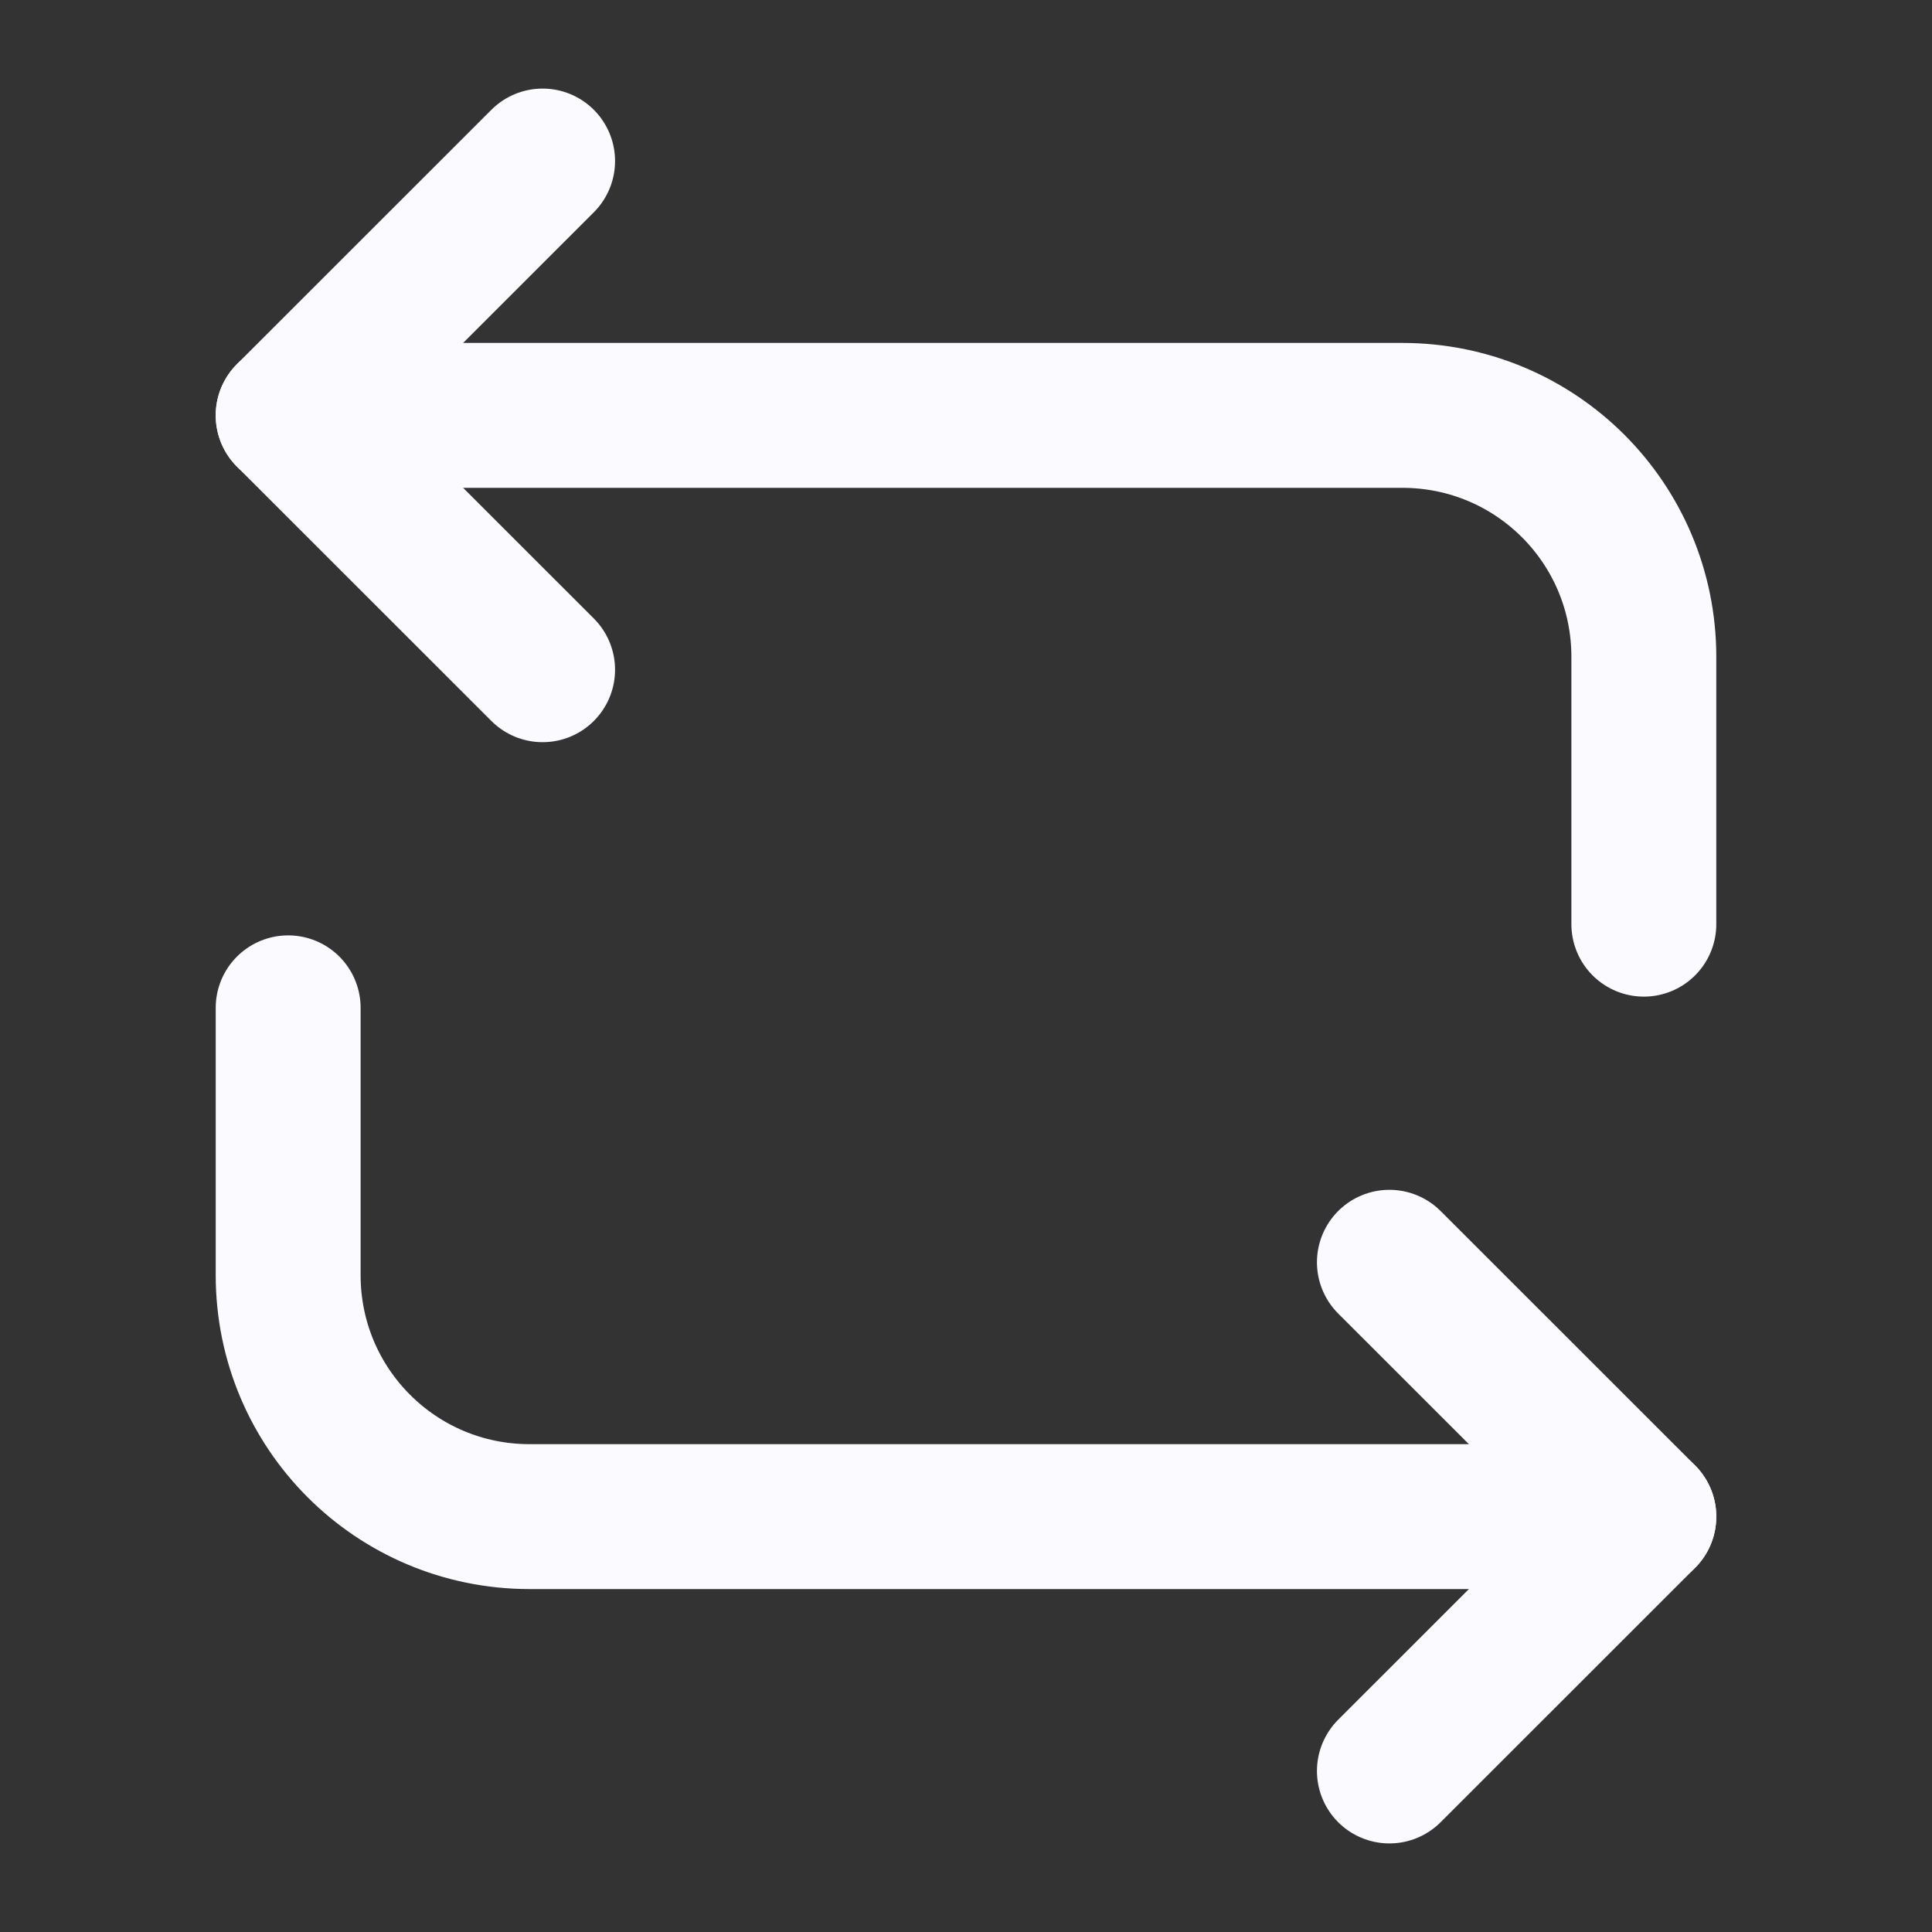 <svg width="20" height="20" viewBox="0 0 20 20" fill="none" xmlns="http://www.w3.org/2000/svg">
<rect x="0" y="0" width="20" height="20" fill="#333333" stroke="none"/>
<path d="M2.983 4.3H14.517C15.9 4.3 17.017 5.417 17.017 6.8V9.567" stroke="#FBFBFF" stroke-width="1.5" stroke-miterlimit="10" stroke-linecap="round" stroke-linejoin="round"/>
<path d="M5.617 1.667L2.983 4.3L5.617 6.933" stroke="#FBFBFF" stroke-width="1.5" stroke-miterlimit="10" stroke-linecap="round" stroke-linejoin="round"/>
<path d="M17.017 15.7H5.483C4.1 15.7 2.983 14.583 2.983 13.2V10.433" stroke="#FBFBFF" stroke-width="1.5" stroke-miterlimit="10" stroke-linecap="round" stroke-linejoin="round"/>
<path d="M14.383 18.333L17.017 15.7L14.383 13.067" stroke="#FBFBFF" stroke-width="1.5" stroke-miterlimit="10" stroke-linecap="round" stroke-linejoin="round"/>
</svg>

